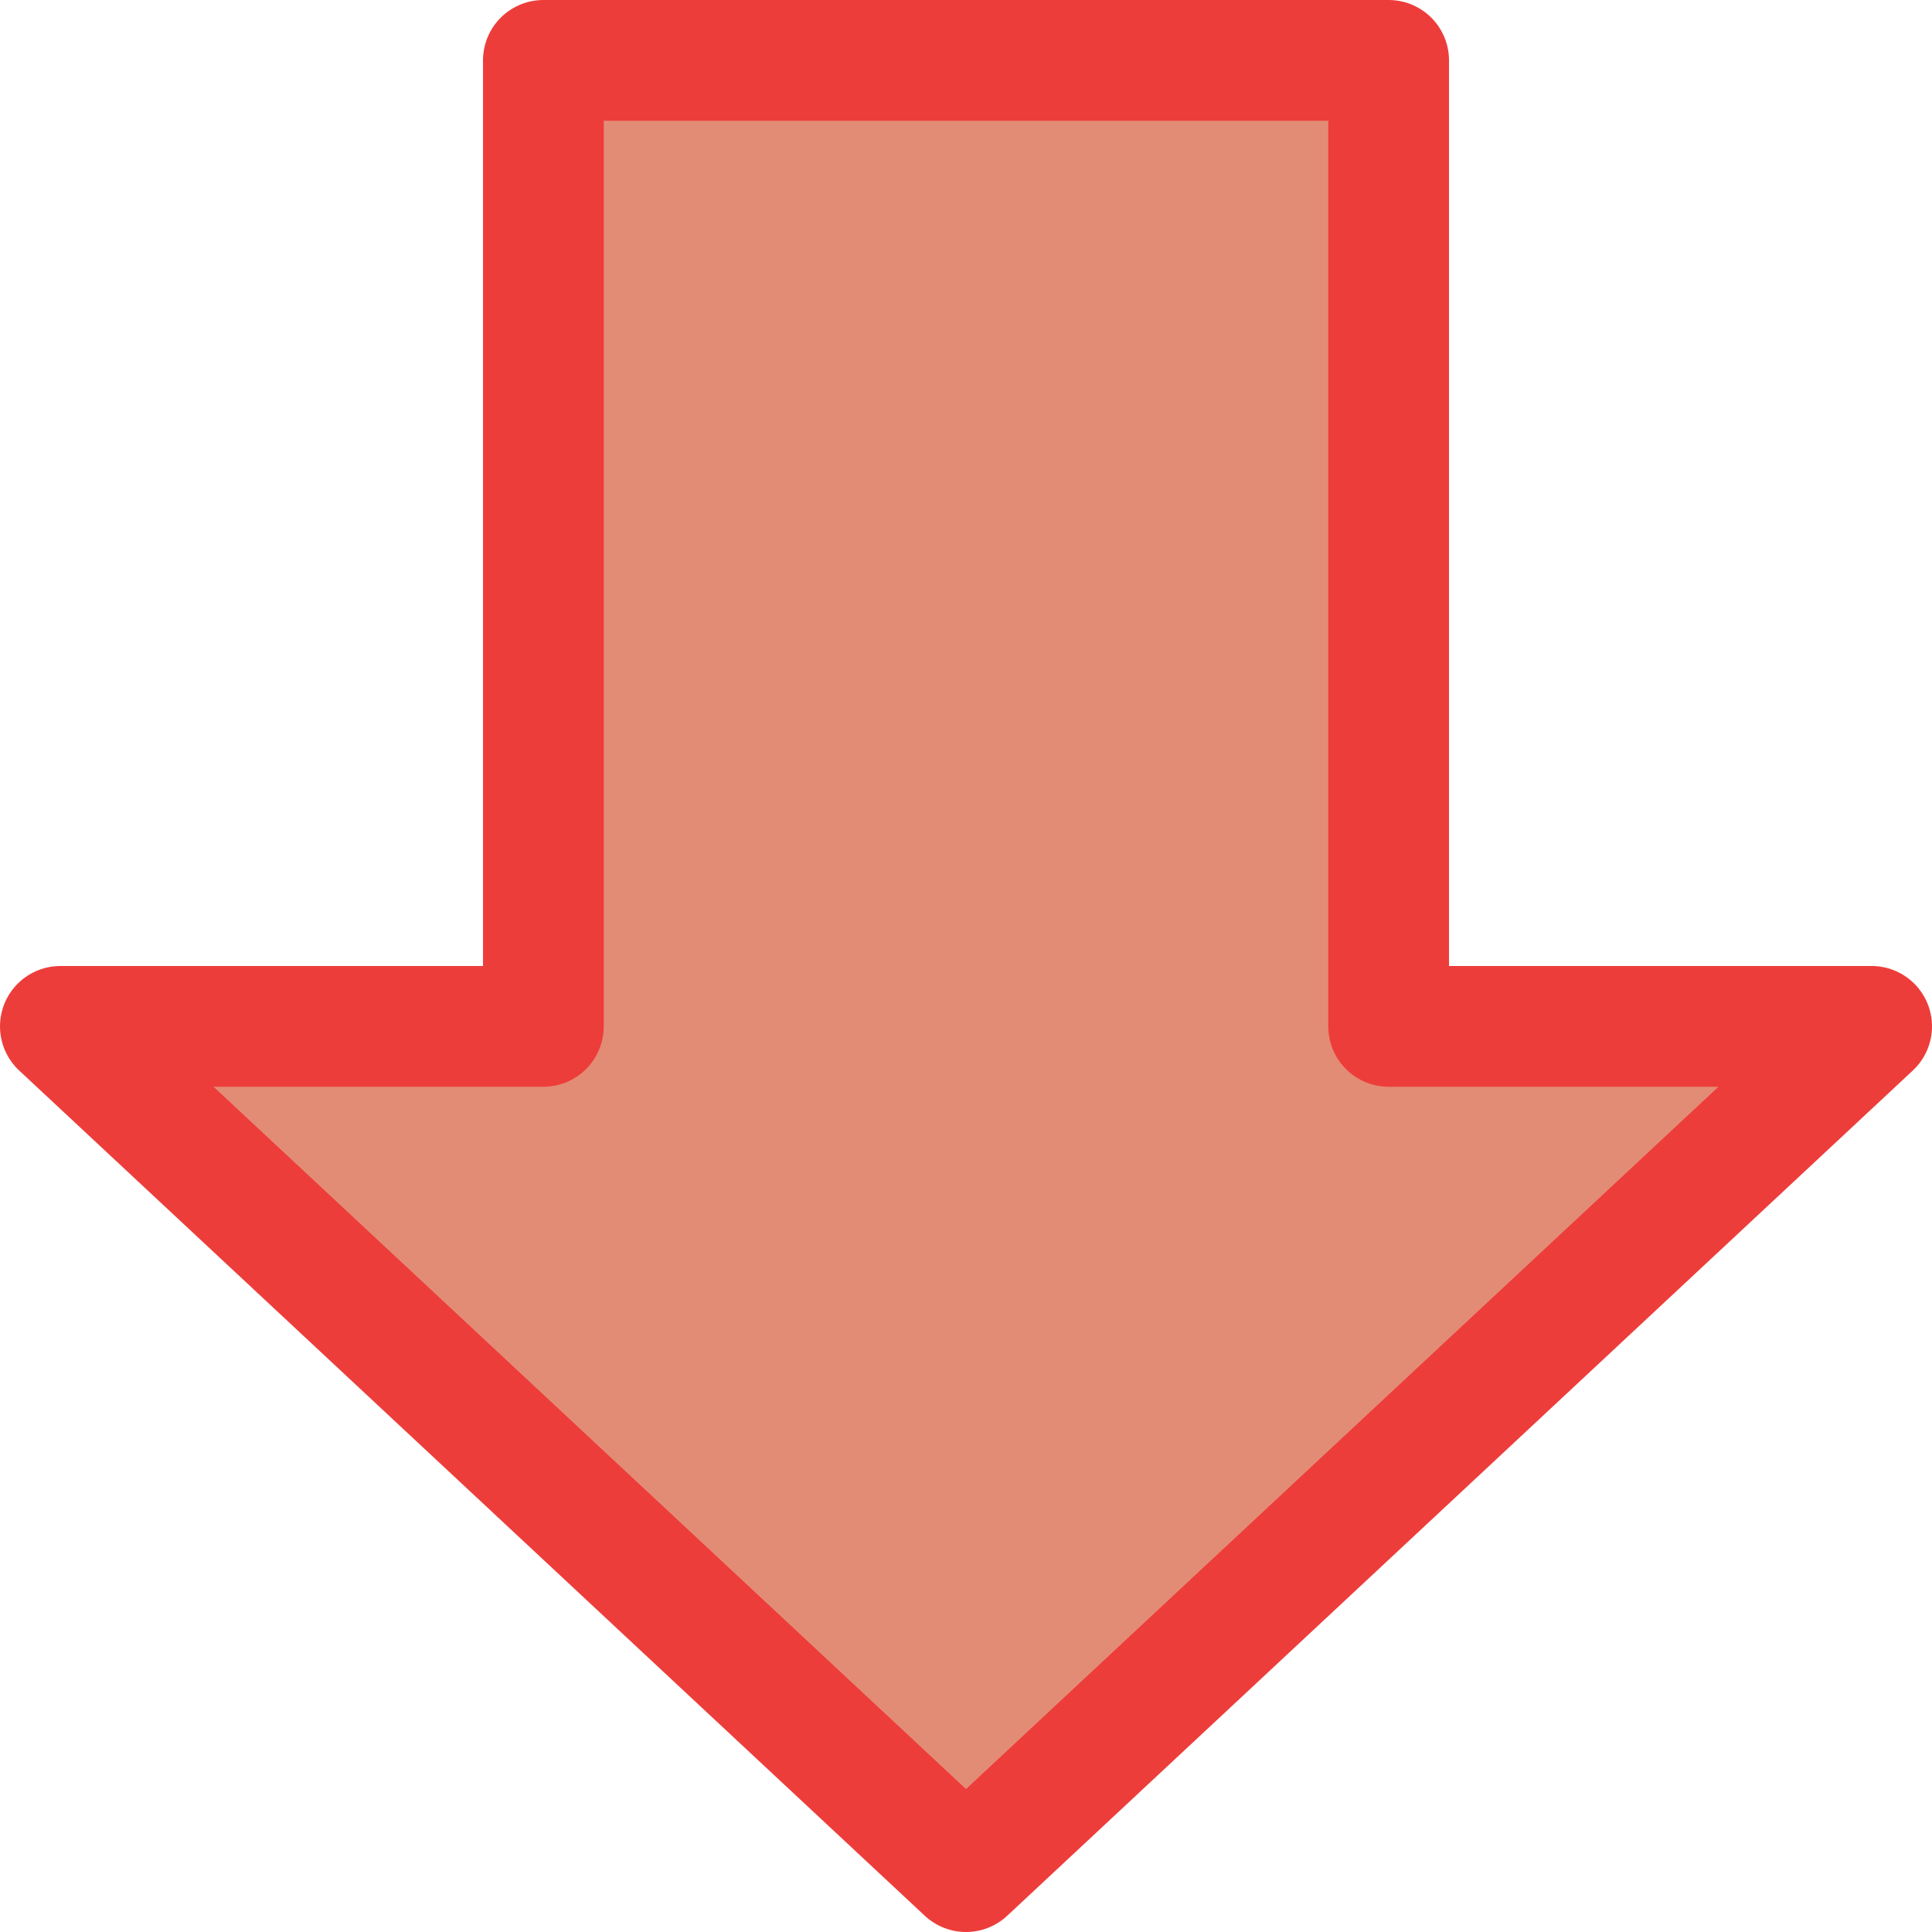 <svg viewBox="0 0 16 16" xmlns="http://www.w3.org/2000/svg">/&gt;<path d="m8 15.5 7.5-7h-4v-8h-7v8h-4z" fill="#e38c75" fill-rule="evenodd" stroke="#ed3d3b" stroke-linecap="round" stroke-linejoin="round"/></svg>